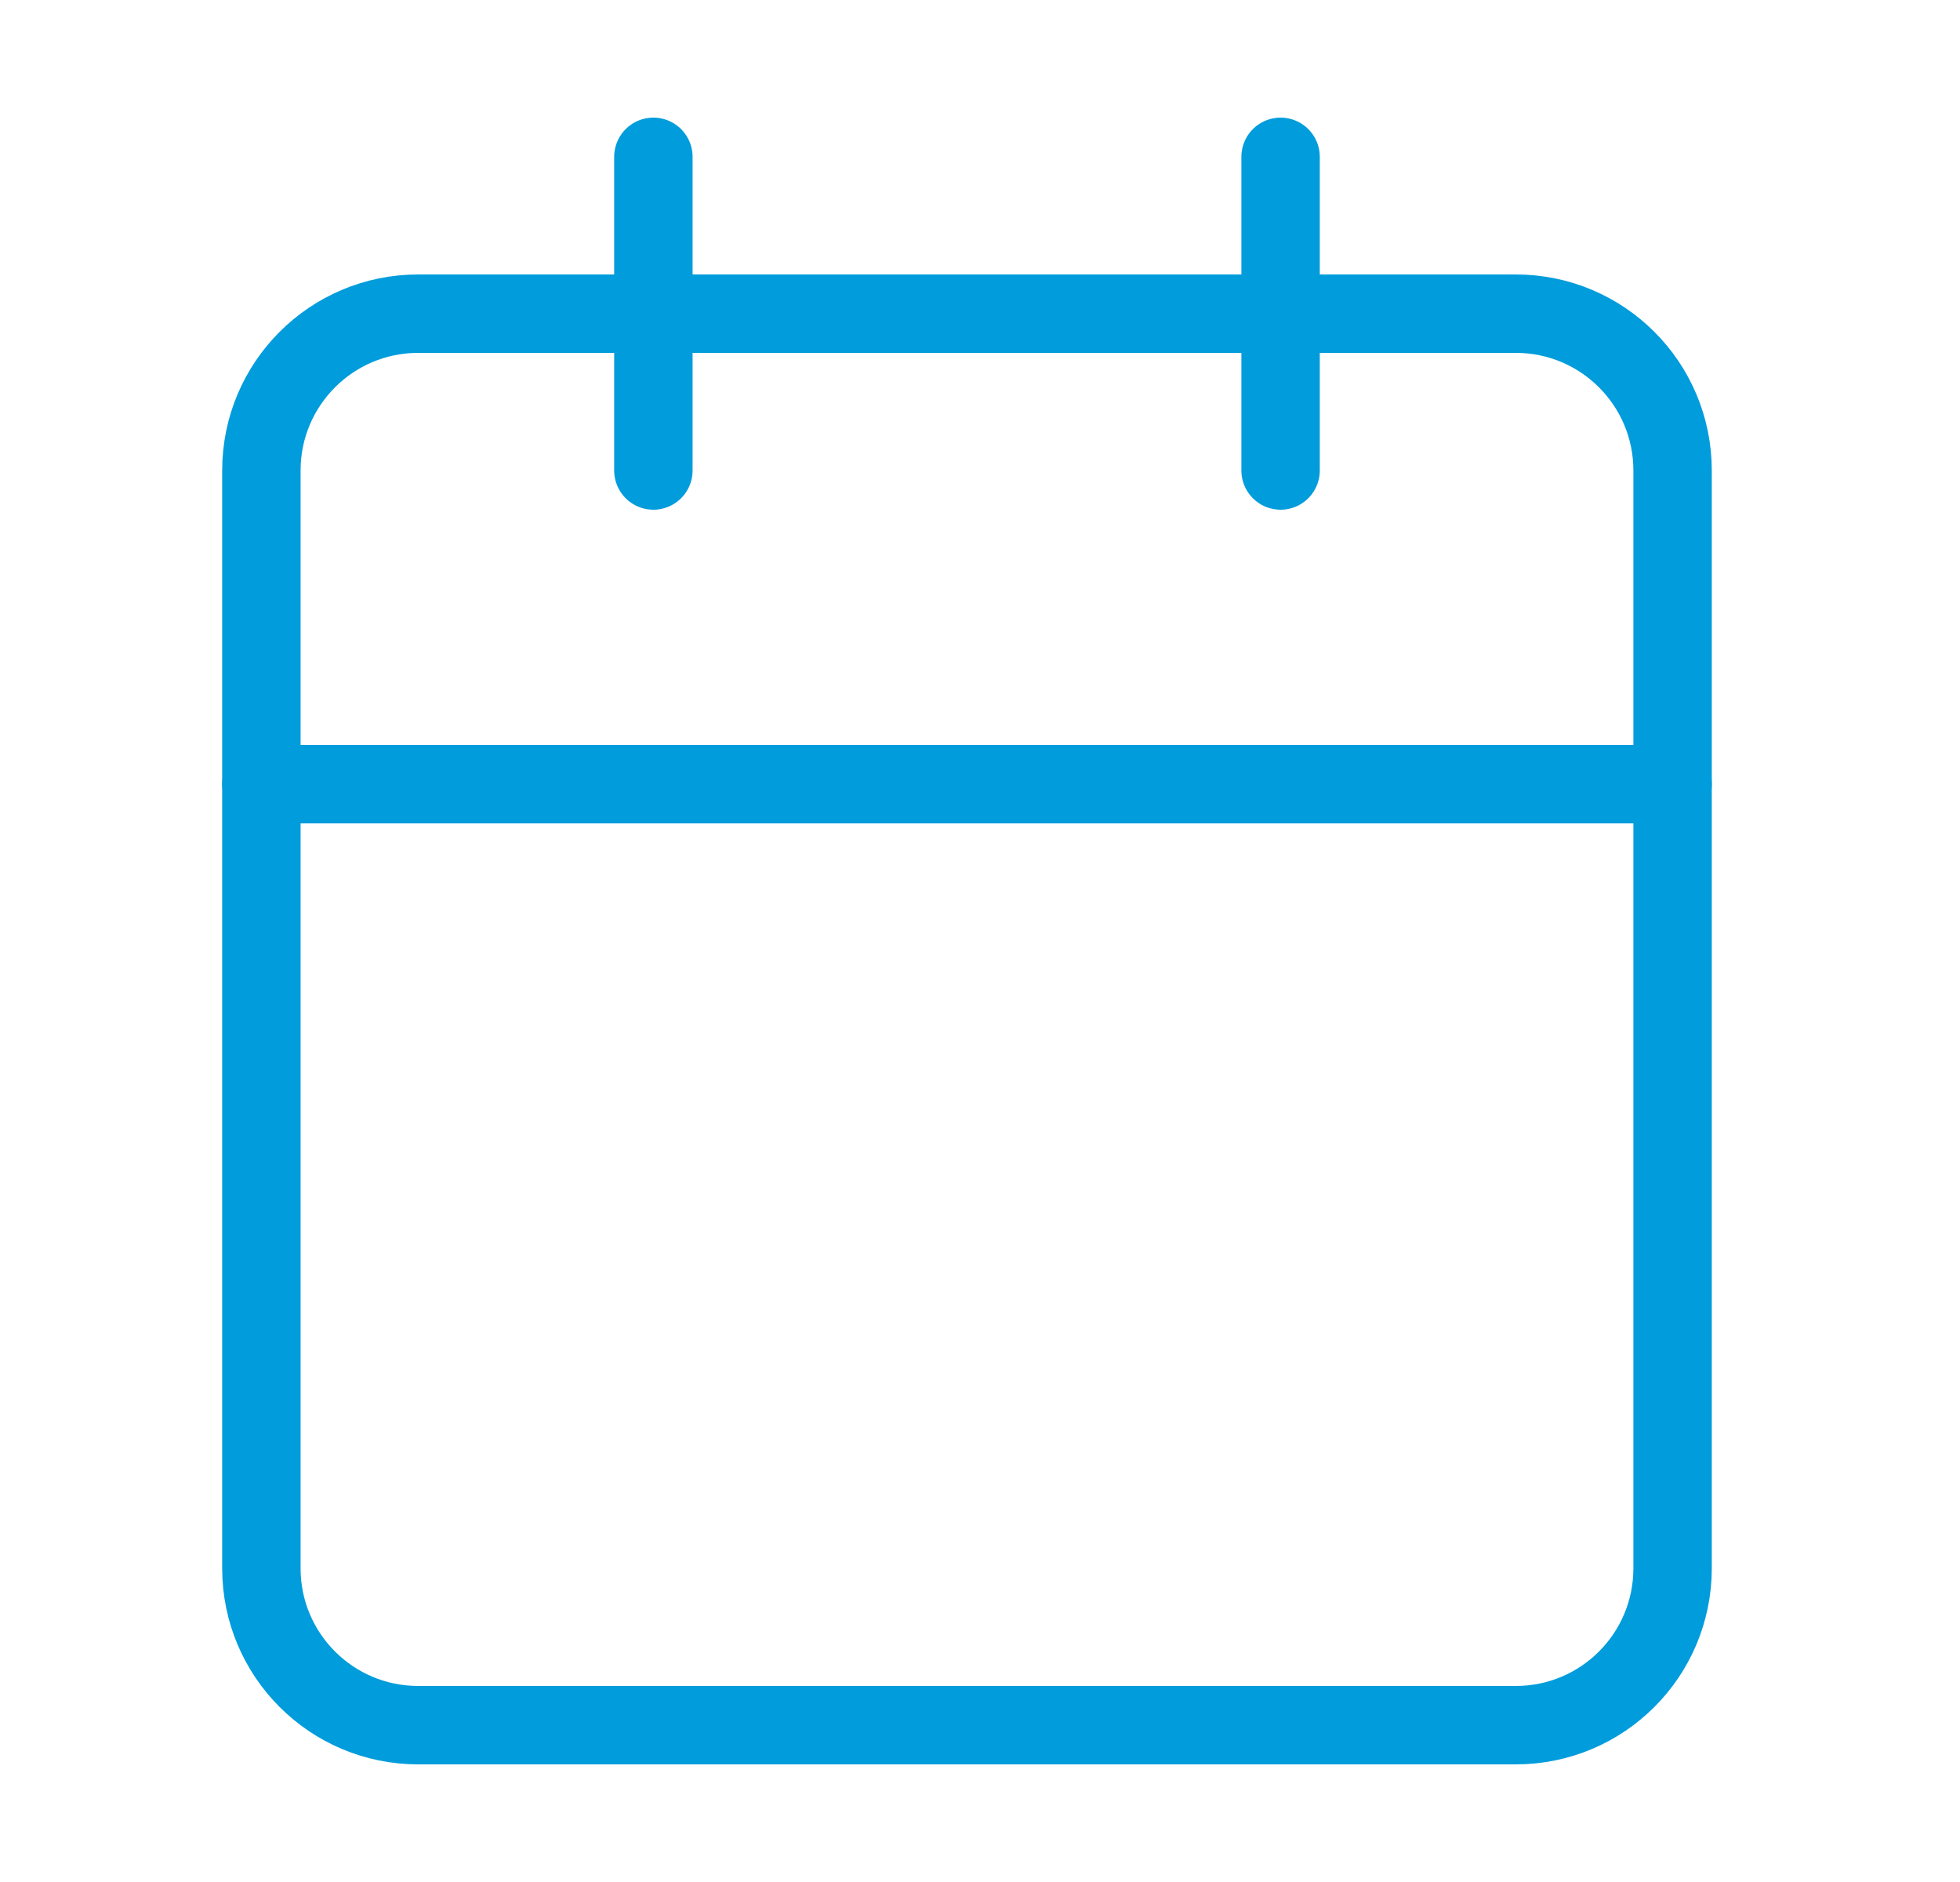 <svg width="25" height="24" viewBox="0 0 25 24" fill="none" xmlns="http://www.w3.org/2000/svg">
<path d="M19.334 4H5.334C4.229 4 3.334 4.895 3.334 6V20C3.334 21.105 4.229 22 5.334 22H19.334C20.439 22 21.334 21.105 21.334 20V6C21.334 4.895 20.439 4 19.334 4Z" stroke="#009CDC" stroke-linecap="round" stroke-linejoin="round"/>
<path d="M16.334 2V6" stroke="#009CDC" stroke-linecap="round" stroke-linejoin="round"/>
<path d="M8.334 2V6" stroke="#009CDC" stroke-linecap="round" stroke-linejoin="round"/>
<path d="M3.334 10H21.334" stroke="#009CDC" stroke-linecap="round" stroke-linejoin="round"/>
</svg>
